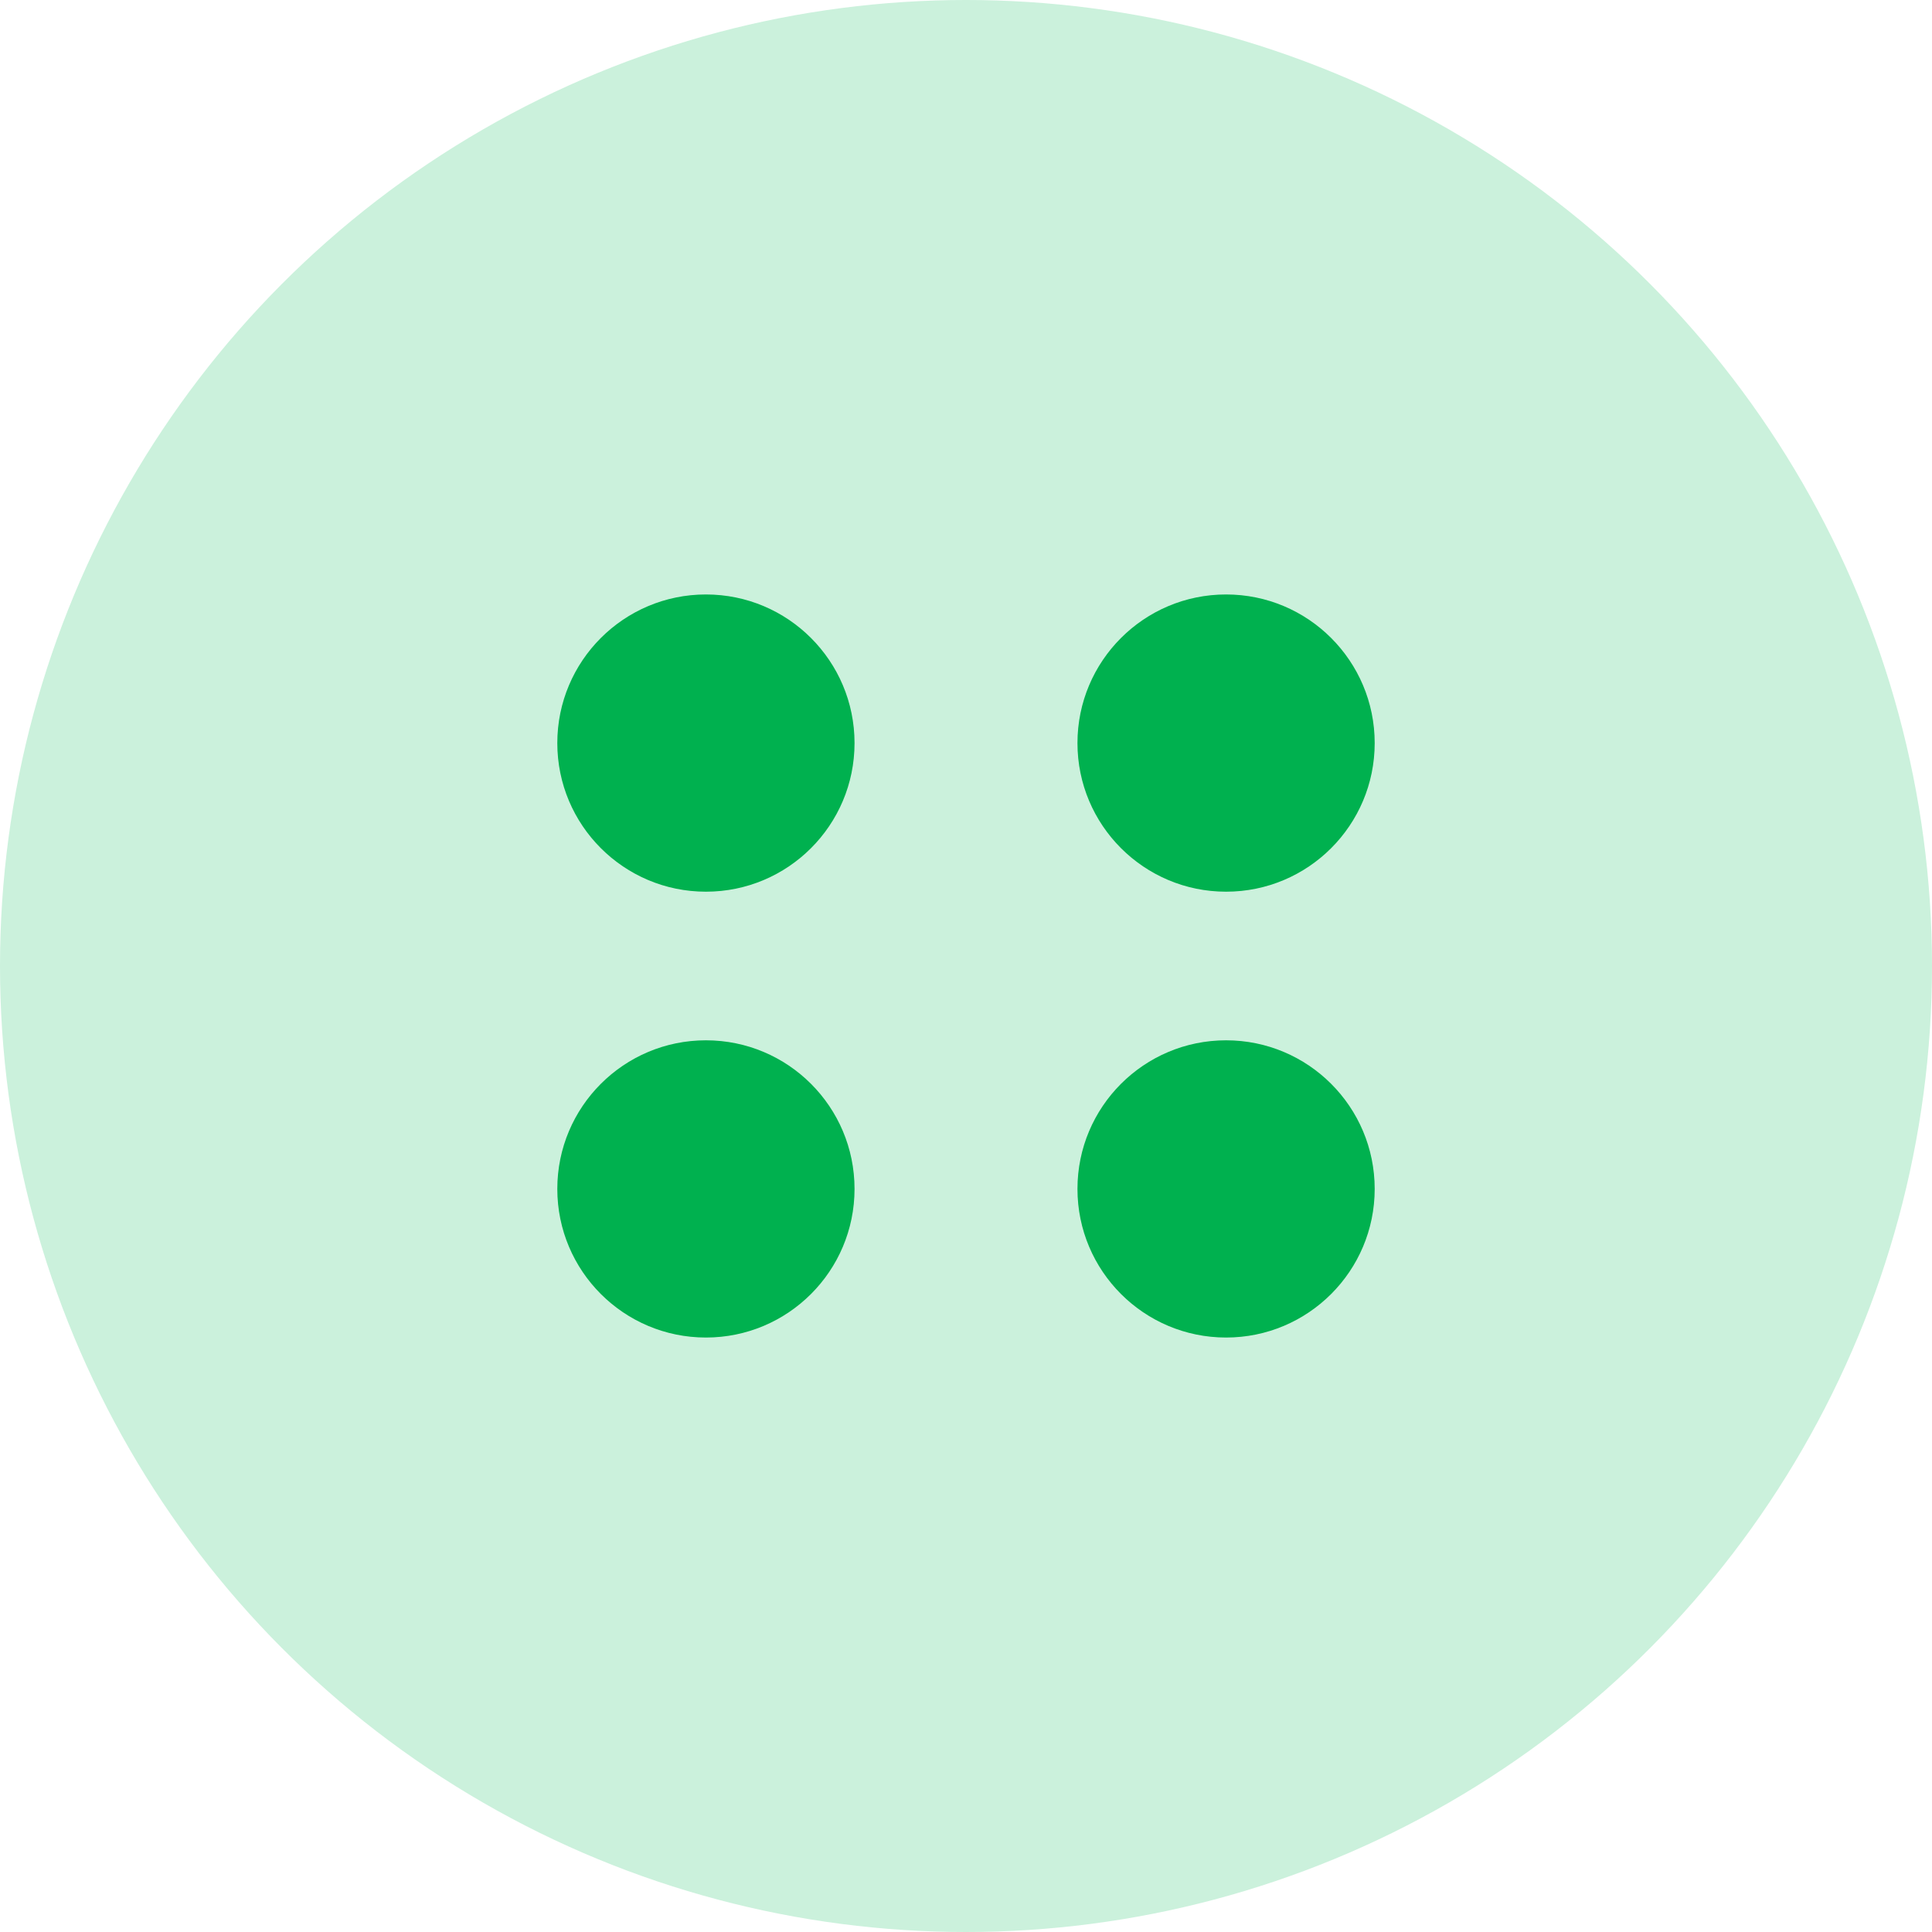 <svg width="52" height="52" viewBox="0 0 52 52" fill="none" xmlns="http://www.w3.org/2000/svg">
<circle cx="26" cy="26" r="26" fill="#CBF1DC"/>
<circle cx="4" cy="4" r="4" transform="matrix(-1 0 0 1 37 16)" fill="#00B14F"/>
<circle cx="4" cy="4" r="4" transform="matrix(-1 0 0 1 23 16)" fill="#00B14F"/>
<circle cx="4" cy="4" r="4" transform="matrix(-1 0 0 1 37 28)" fill="#00B14F"/>
<circle cx="4" cy="4" r="4" transform="matrix(-1 0 0 1 23 28)" fill="#00B14F"/>
</svg>
